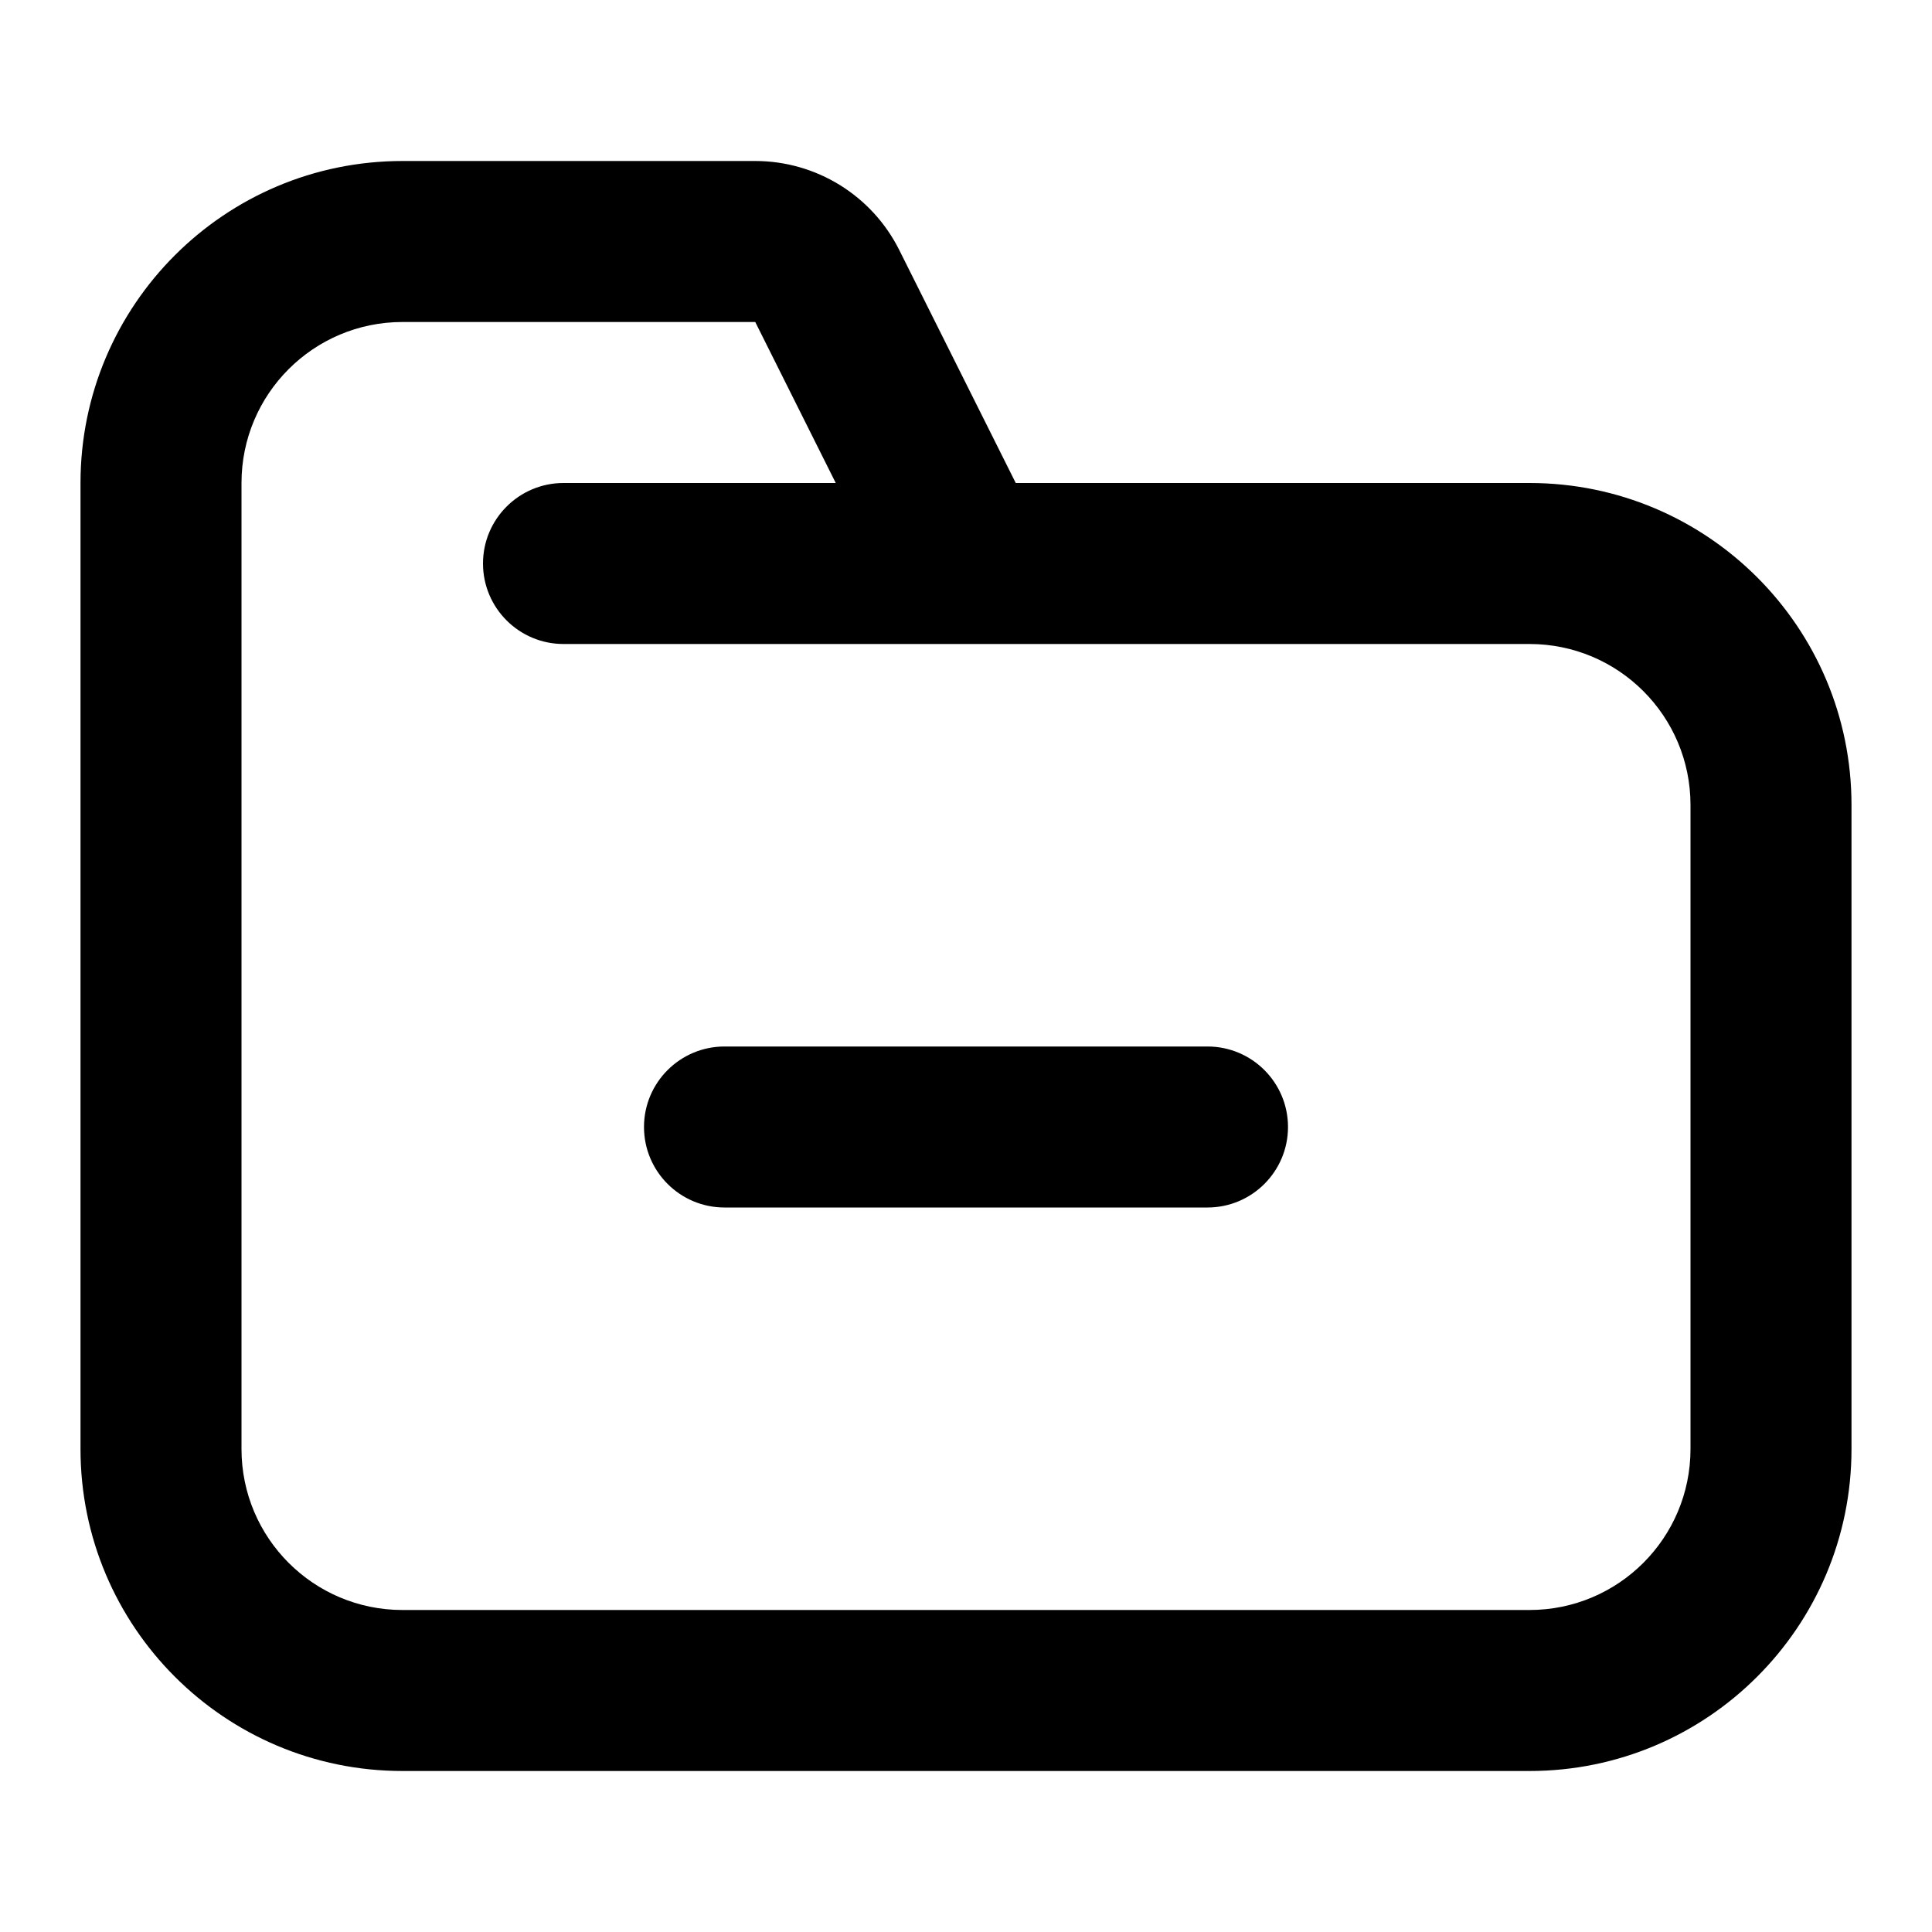<svg width="24" height="24" viewBox="0 0 24 24" fill="none" xmlns="http://www.w3.org/2000/svg">
<g id="folder-remove-01">
<path id="icon" d="M10.276 3.553L9.382 4L9.382 4L10.276 3.553ZM11.724 6.447L12.618 6V6L11.724 6.447ZM7 6C6.448 6 6 6.448 6 7C6 7.552 6.448 8 7 8V6ZM9 13C8.448 13 8 13.448 8 14C8 14.552 8.448 15 9 15V13ZM15 15C15.552 15 16 14.552 16 14C16 13.448 15.552 13 15 13V15ZM3 18V6H1V18H3ZM5 20C3.895 20 3 19.105 3 18H1C1 20.209 2.791 22 5 22V20ZM5 2C2.791 2 1 3.791 1 6H3C3 4.895 3.895 4 5 4V2ZM12.618 8H19V6H12.618V8ZM21 10V18H23V10H21ZM21 18C21 19.105 20.105 20 19 20V22C21.209 22 23 20.209 23 18H21ZM19 8C20.105 8 21 8.895 21 10H23C23 7.791 21.209 6 19 6V8ZM9.382 4L10.829 6.894L12.618 6L11.171 3.106L9.382 4ZM12.618 6V6L10.829 6.894C11.168 7.572 11.861 8 12.618 8V6ZM11.171 3.106C10.832 2.428 10.139 2 9.382 2V4L9.382 4L11.171 3.106ZM7 8H12.618V6H7V8ZM19 20H5V22H19V20ZM5 4H9.382V2H5V4ZM9 15H15V13H9V15Z" fill="black"/>
</g>
</svg>

